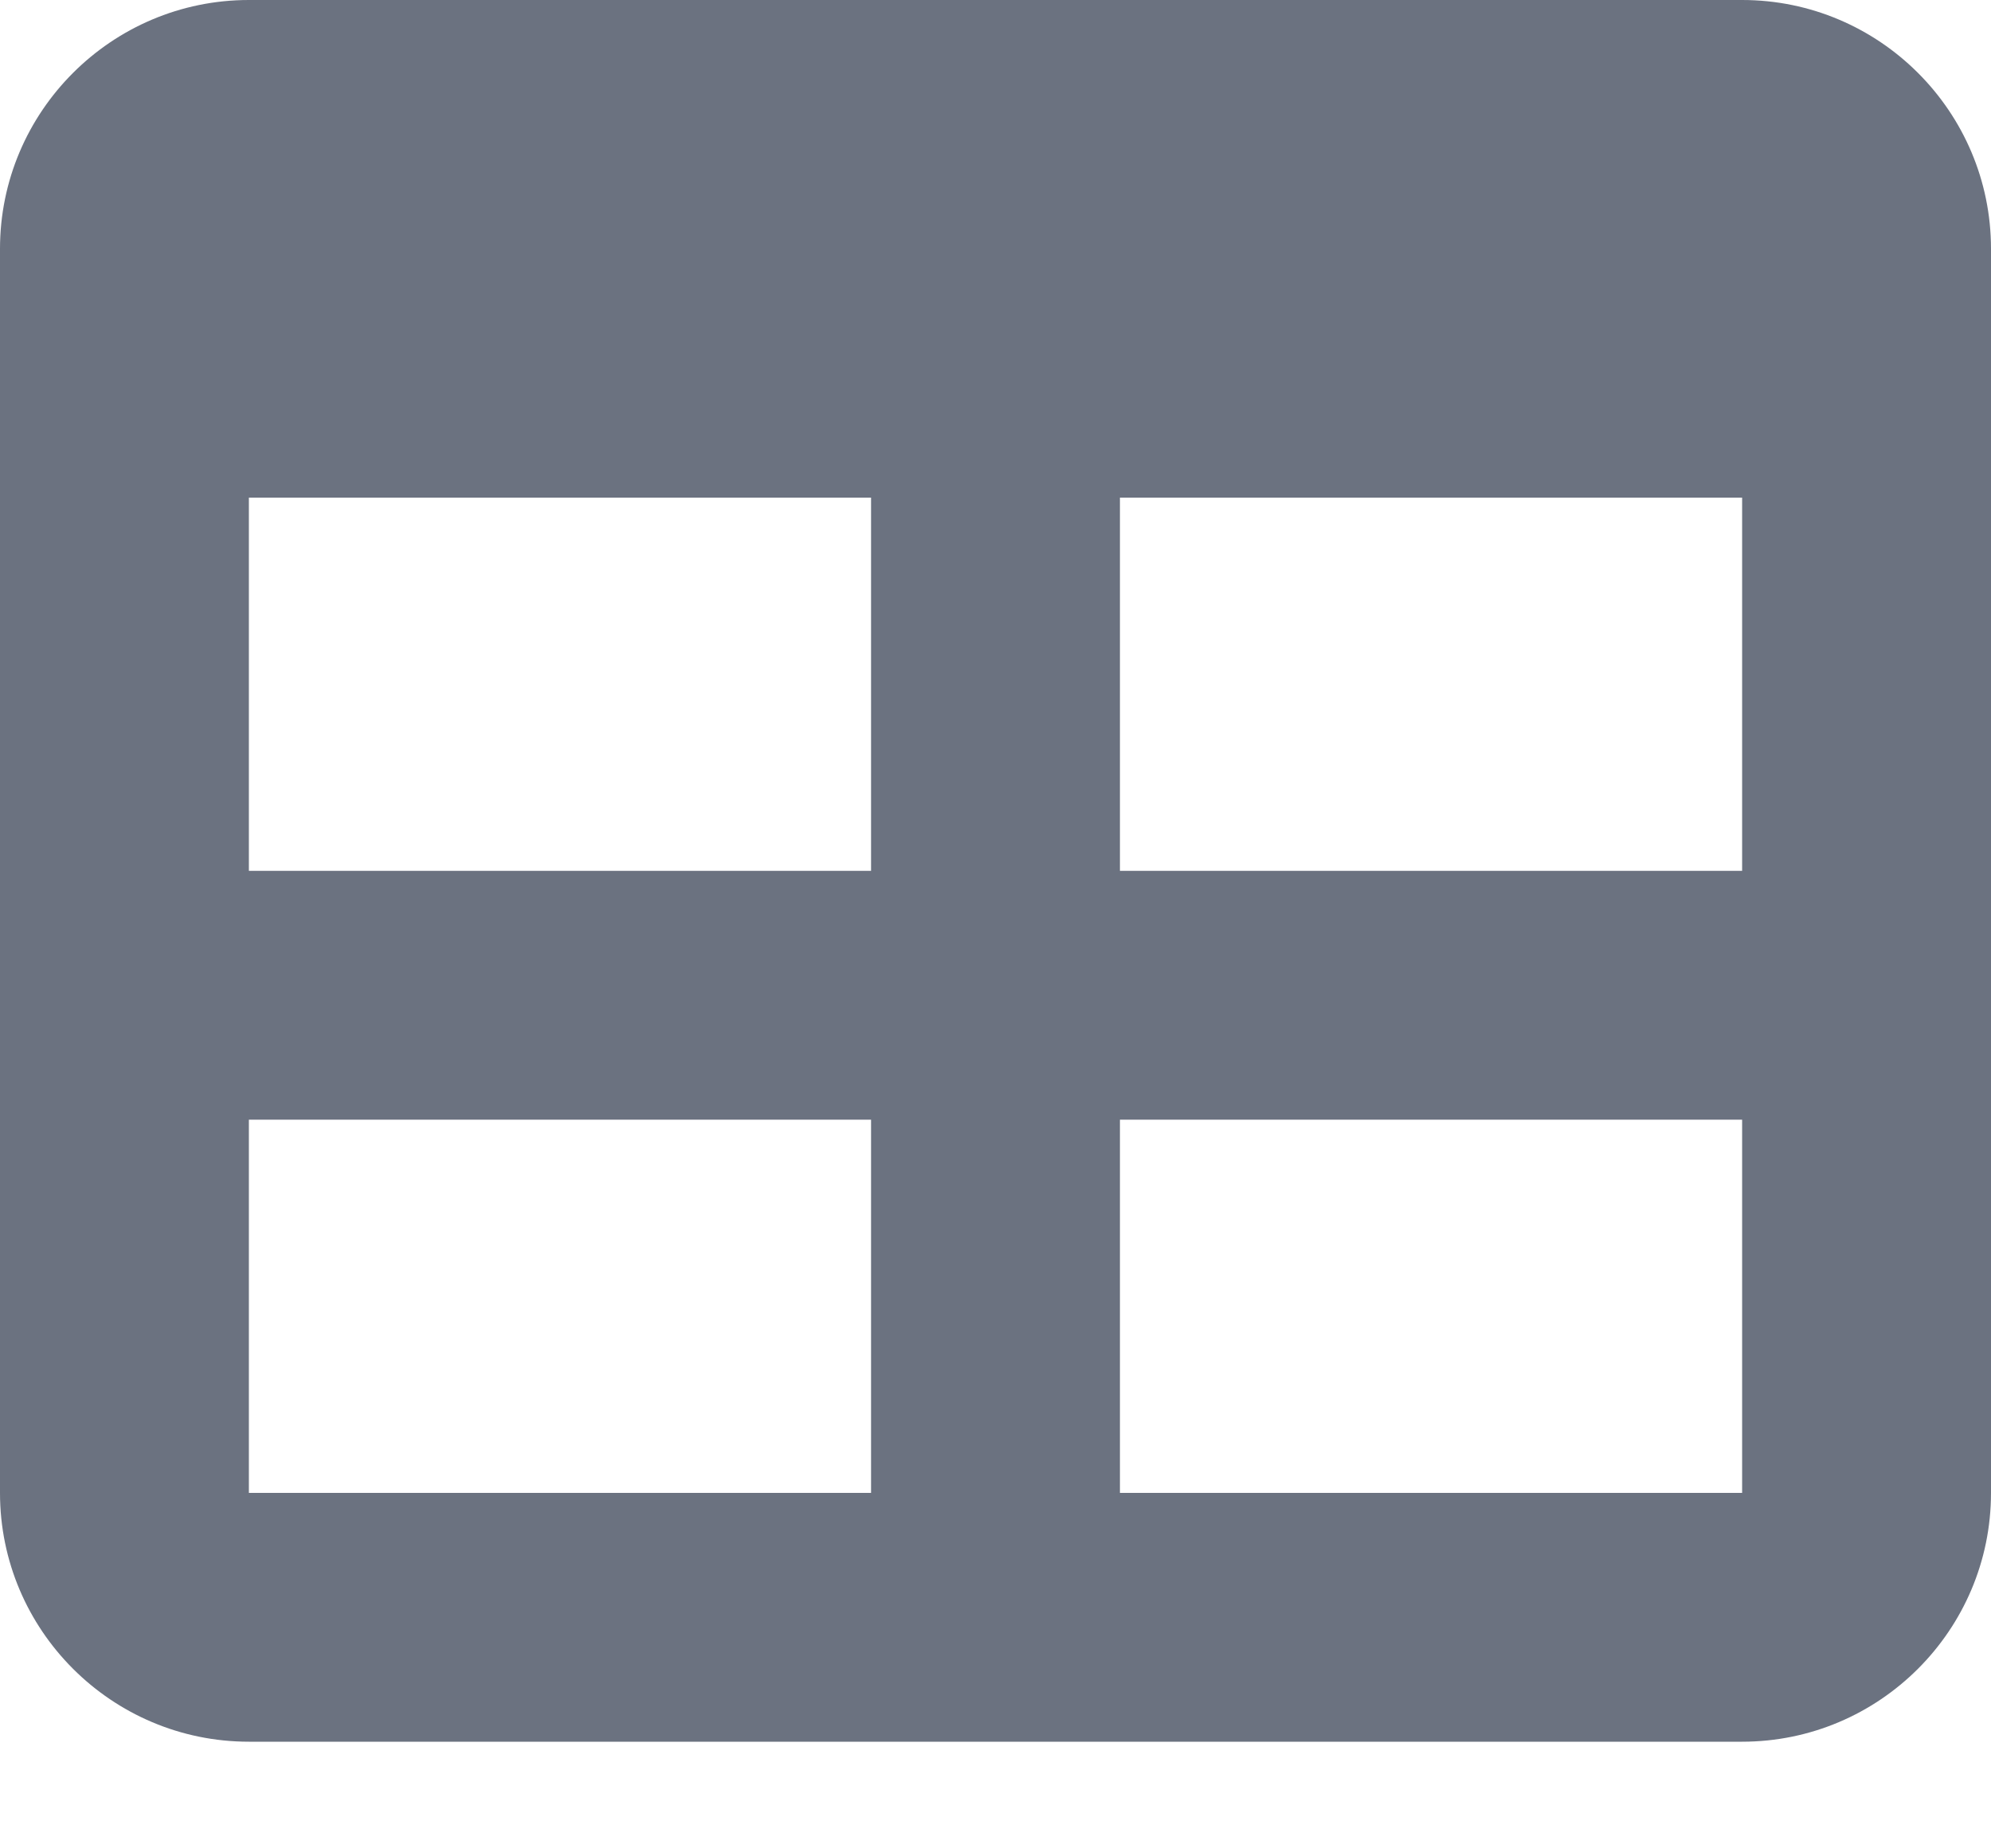 <svg width="14" height="13" viewBox="0 0 14 13" fill="none" xmlns="http://www.w3.org/2000/svg">
<path d="M1.75 6.125V3.5H6.125V6.125H1.75ZM1.75 7.875H6.125V10.5H1.75V7.875ZM7.875 10.5V7.875H12.25V10.5H7.875ZM12.25 6.125H7.875V3.5H12.25V6.125ZM1.75 0C0.785 0 0 0.785 0 1.75V10.5C0 11.465 0.785 12.25 1.75 12.25H12.25C13.215 12.25 14 11.465 14 10.5V1.75C14 0.785 13.215 0 12.25 0H1.75Z" fill="#6B7280"/>
</svg>
